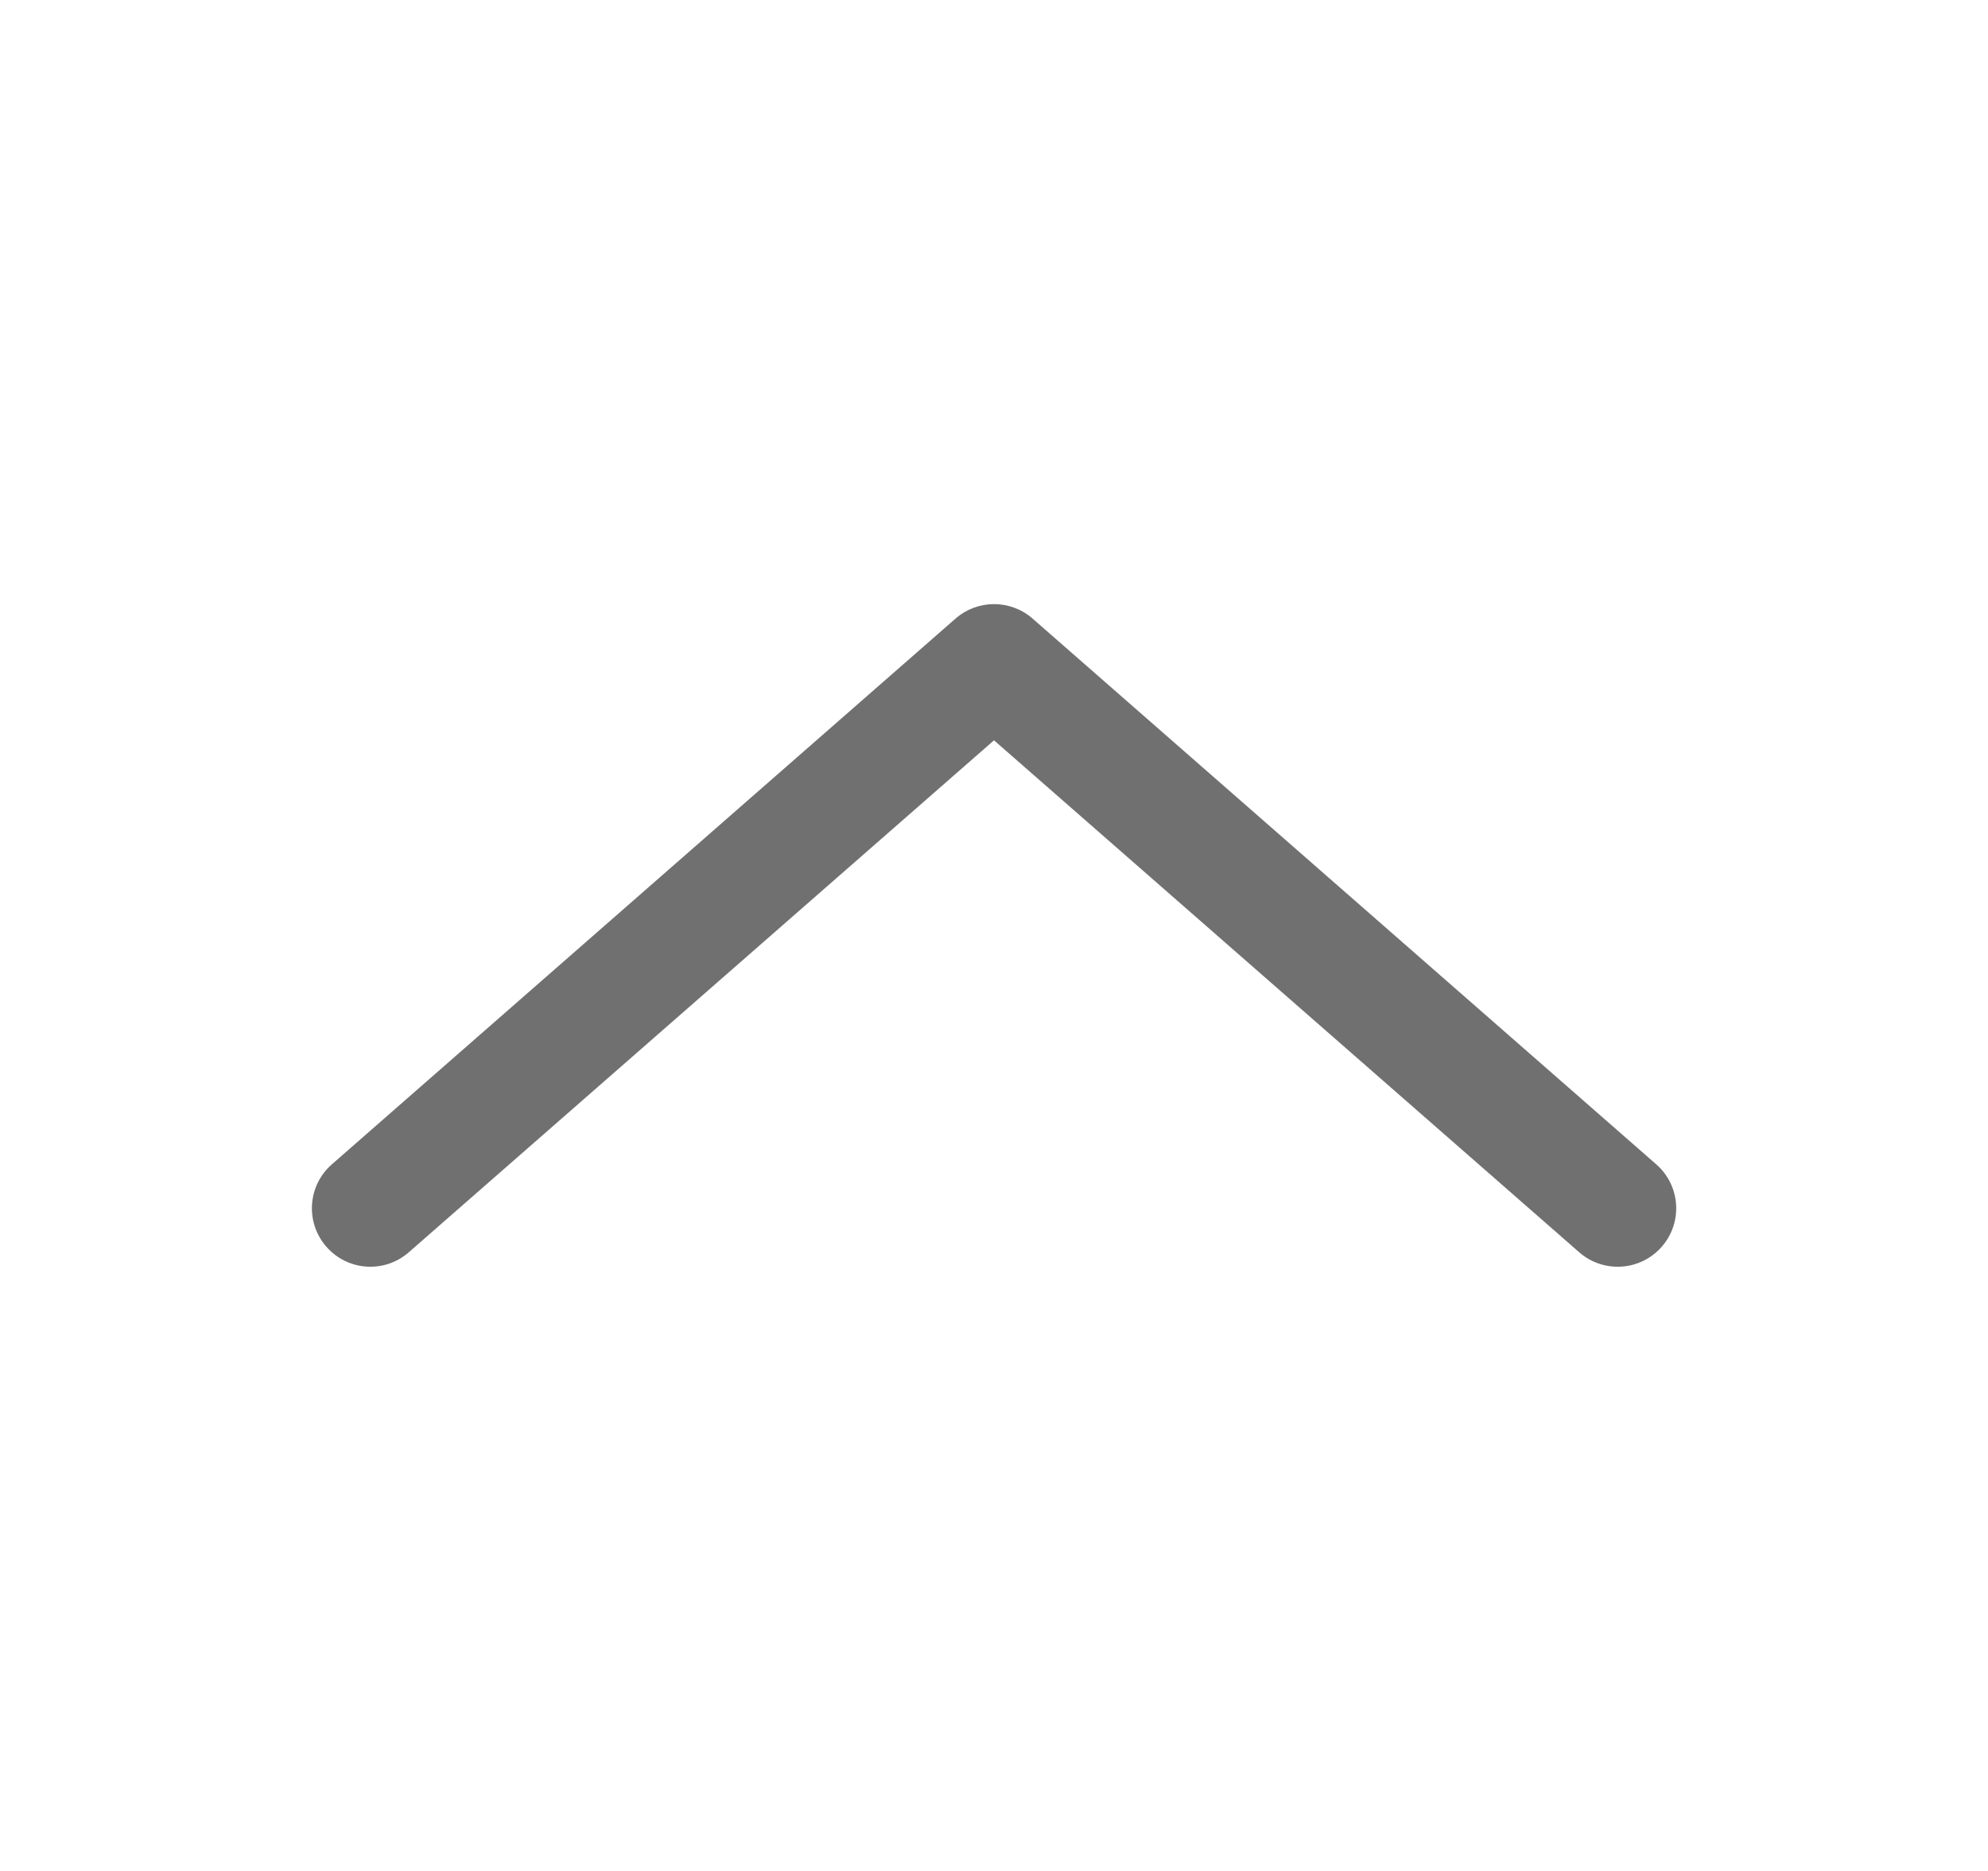 <svg width="17" height="16" viewBox="0 0 17 16" fill="none" xmlns="http://www.w3.org/2000/svg">
<path fill-rule="evenodd" clip-rule="evenodd" d="M2.791 10.662C2.609 10.454 2.63 10.139 2.838 9.957L8.171 5.29C8.36 5.125 8.641 5.125 8.83 5.29L14.163 9.957C14.371 10.139 14.392 10.454 14.21 10.662C14.028 10.87 13.712 10.891 13.504 10.709L8.5 6.331L3.496 10.709C3.288 10.891 2.973 10.87 2.791 10.662Z" fill="#707070"/>
</svg>
